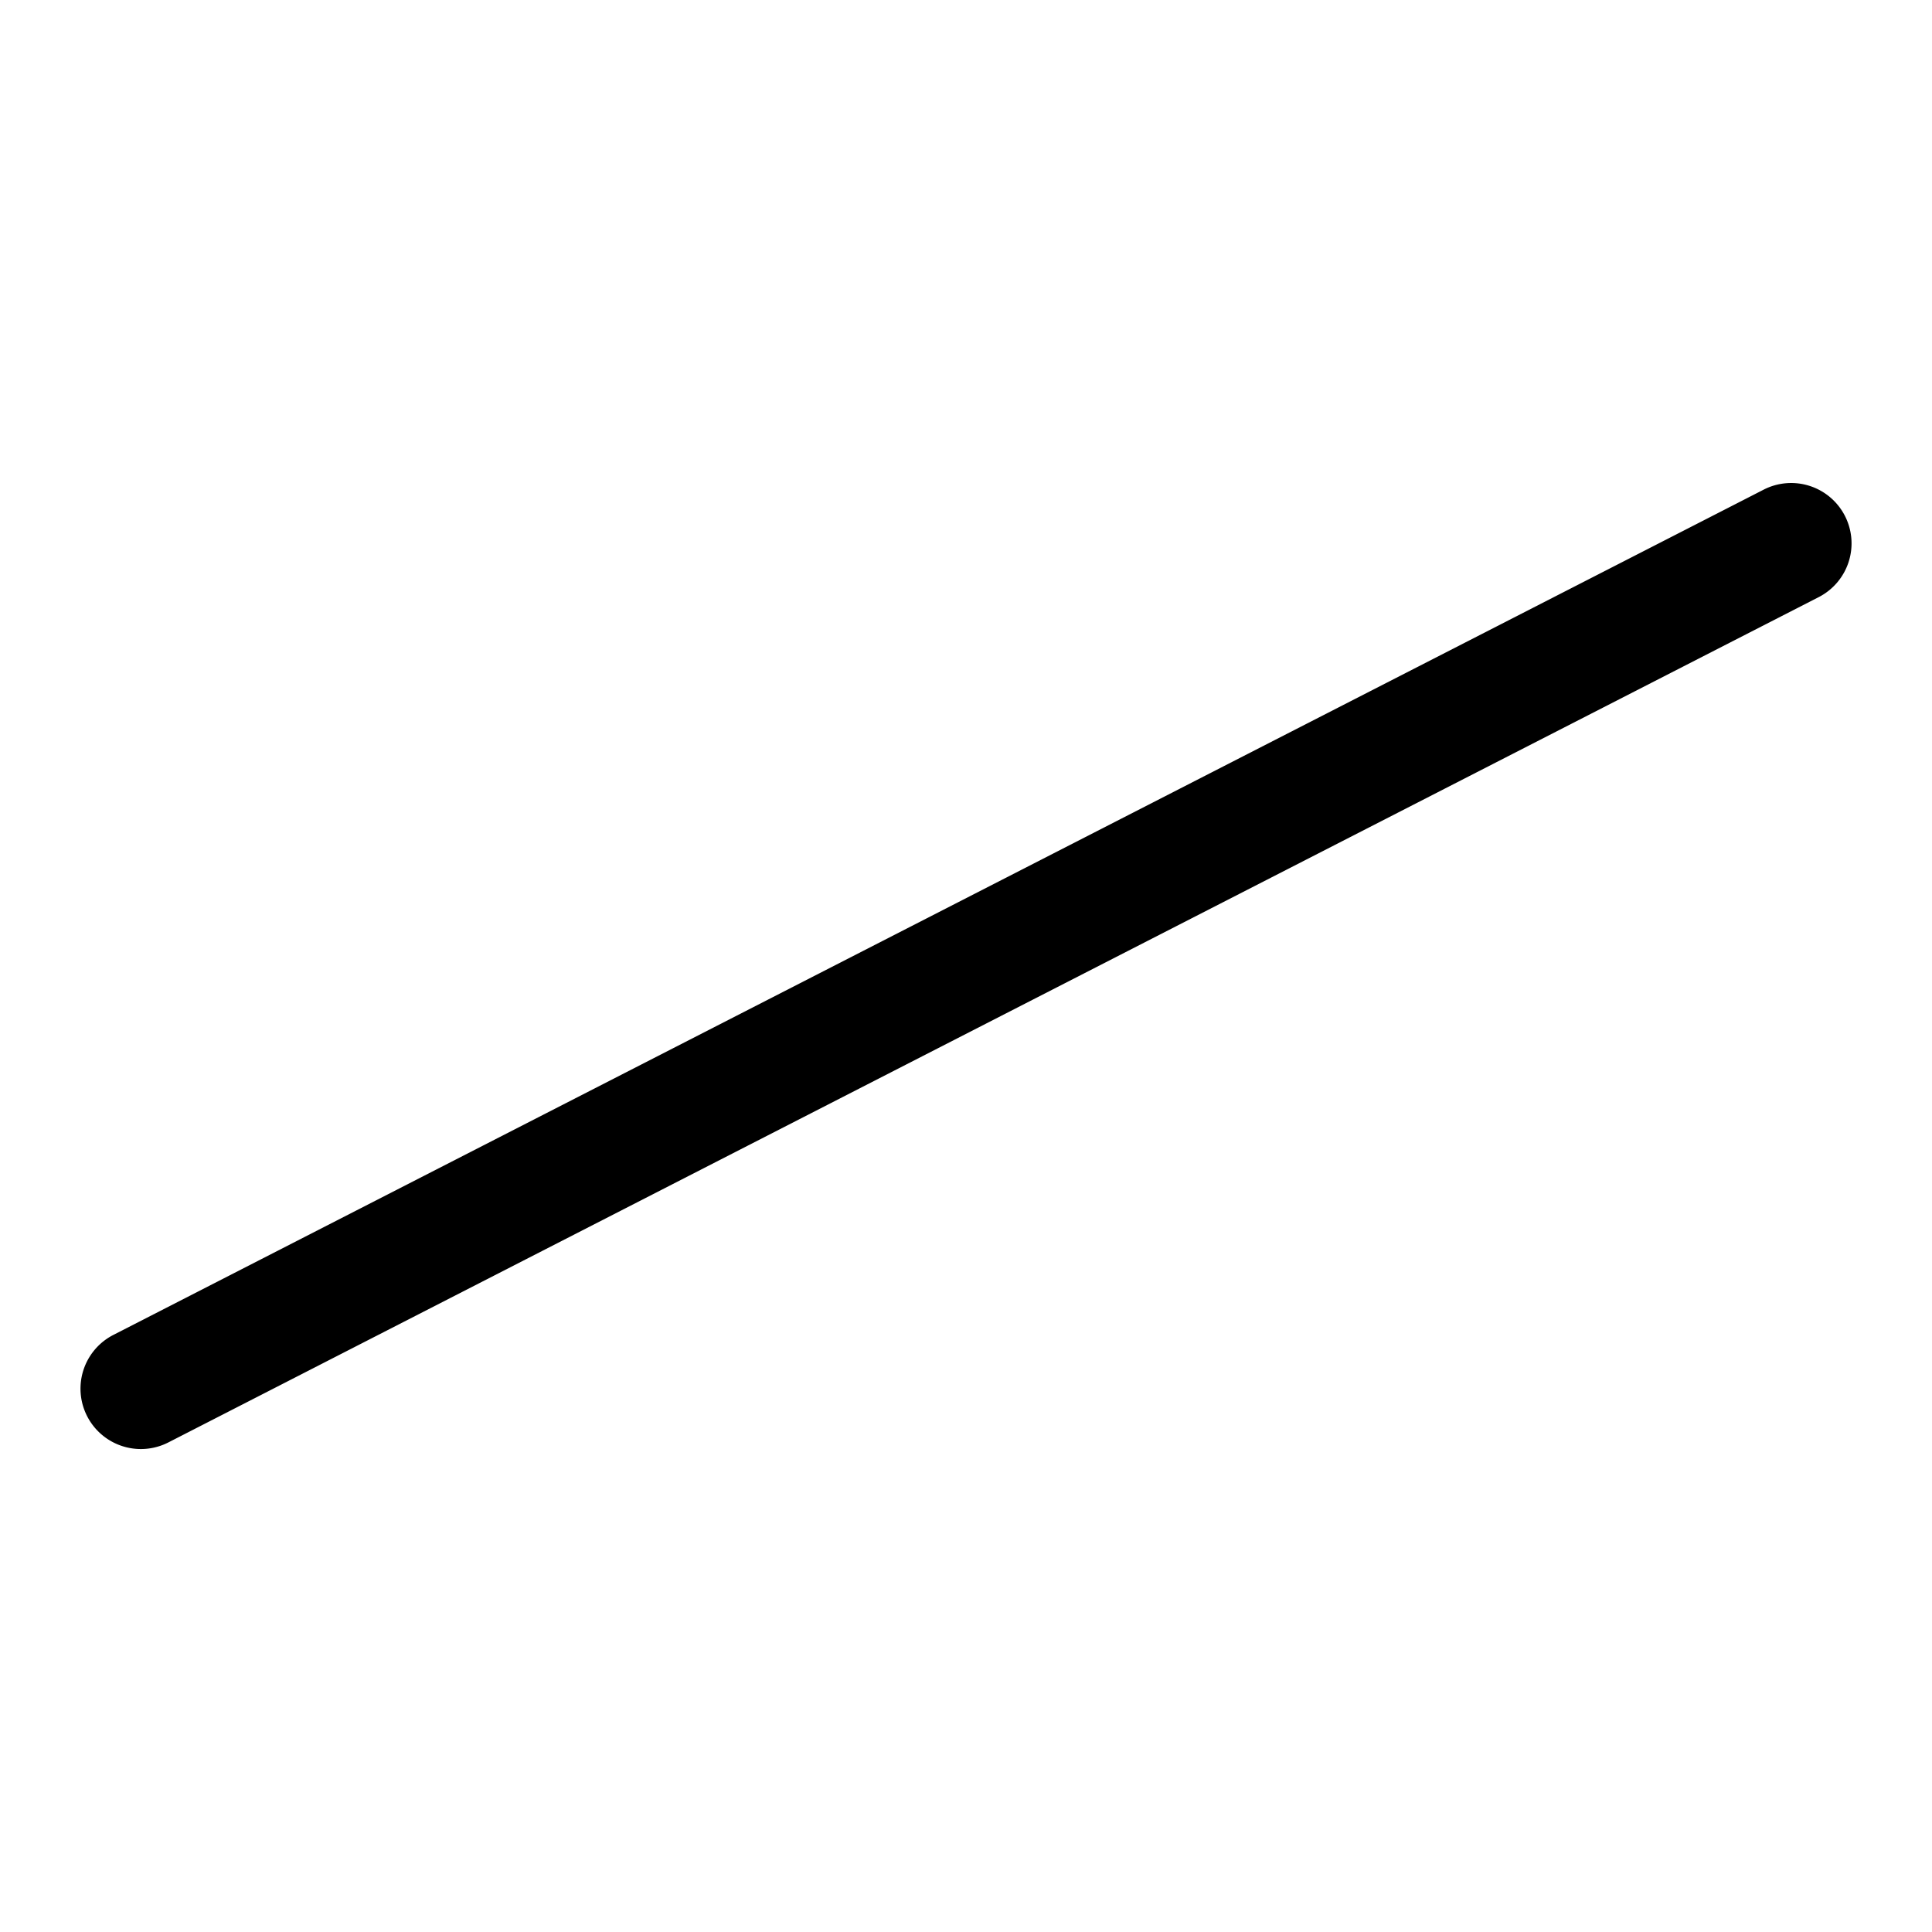 <svg xmlns="http://www.w3.org/2000/svg" width="24" height="24"><path fill-rule="evenodd" d="M22.918 6.408a.75.75 0 01-.326 1.01l-20.5 10.5a.75.75 0 11-.684-1.335l20.5-10.5a.75.75 0 011.01.325z"/></svg>